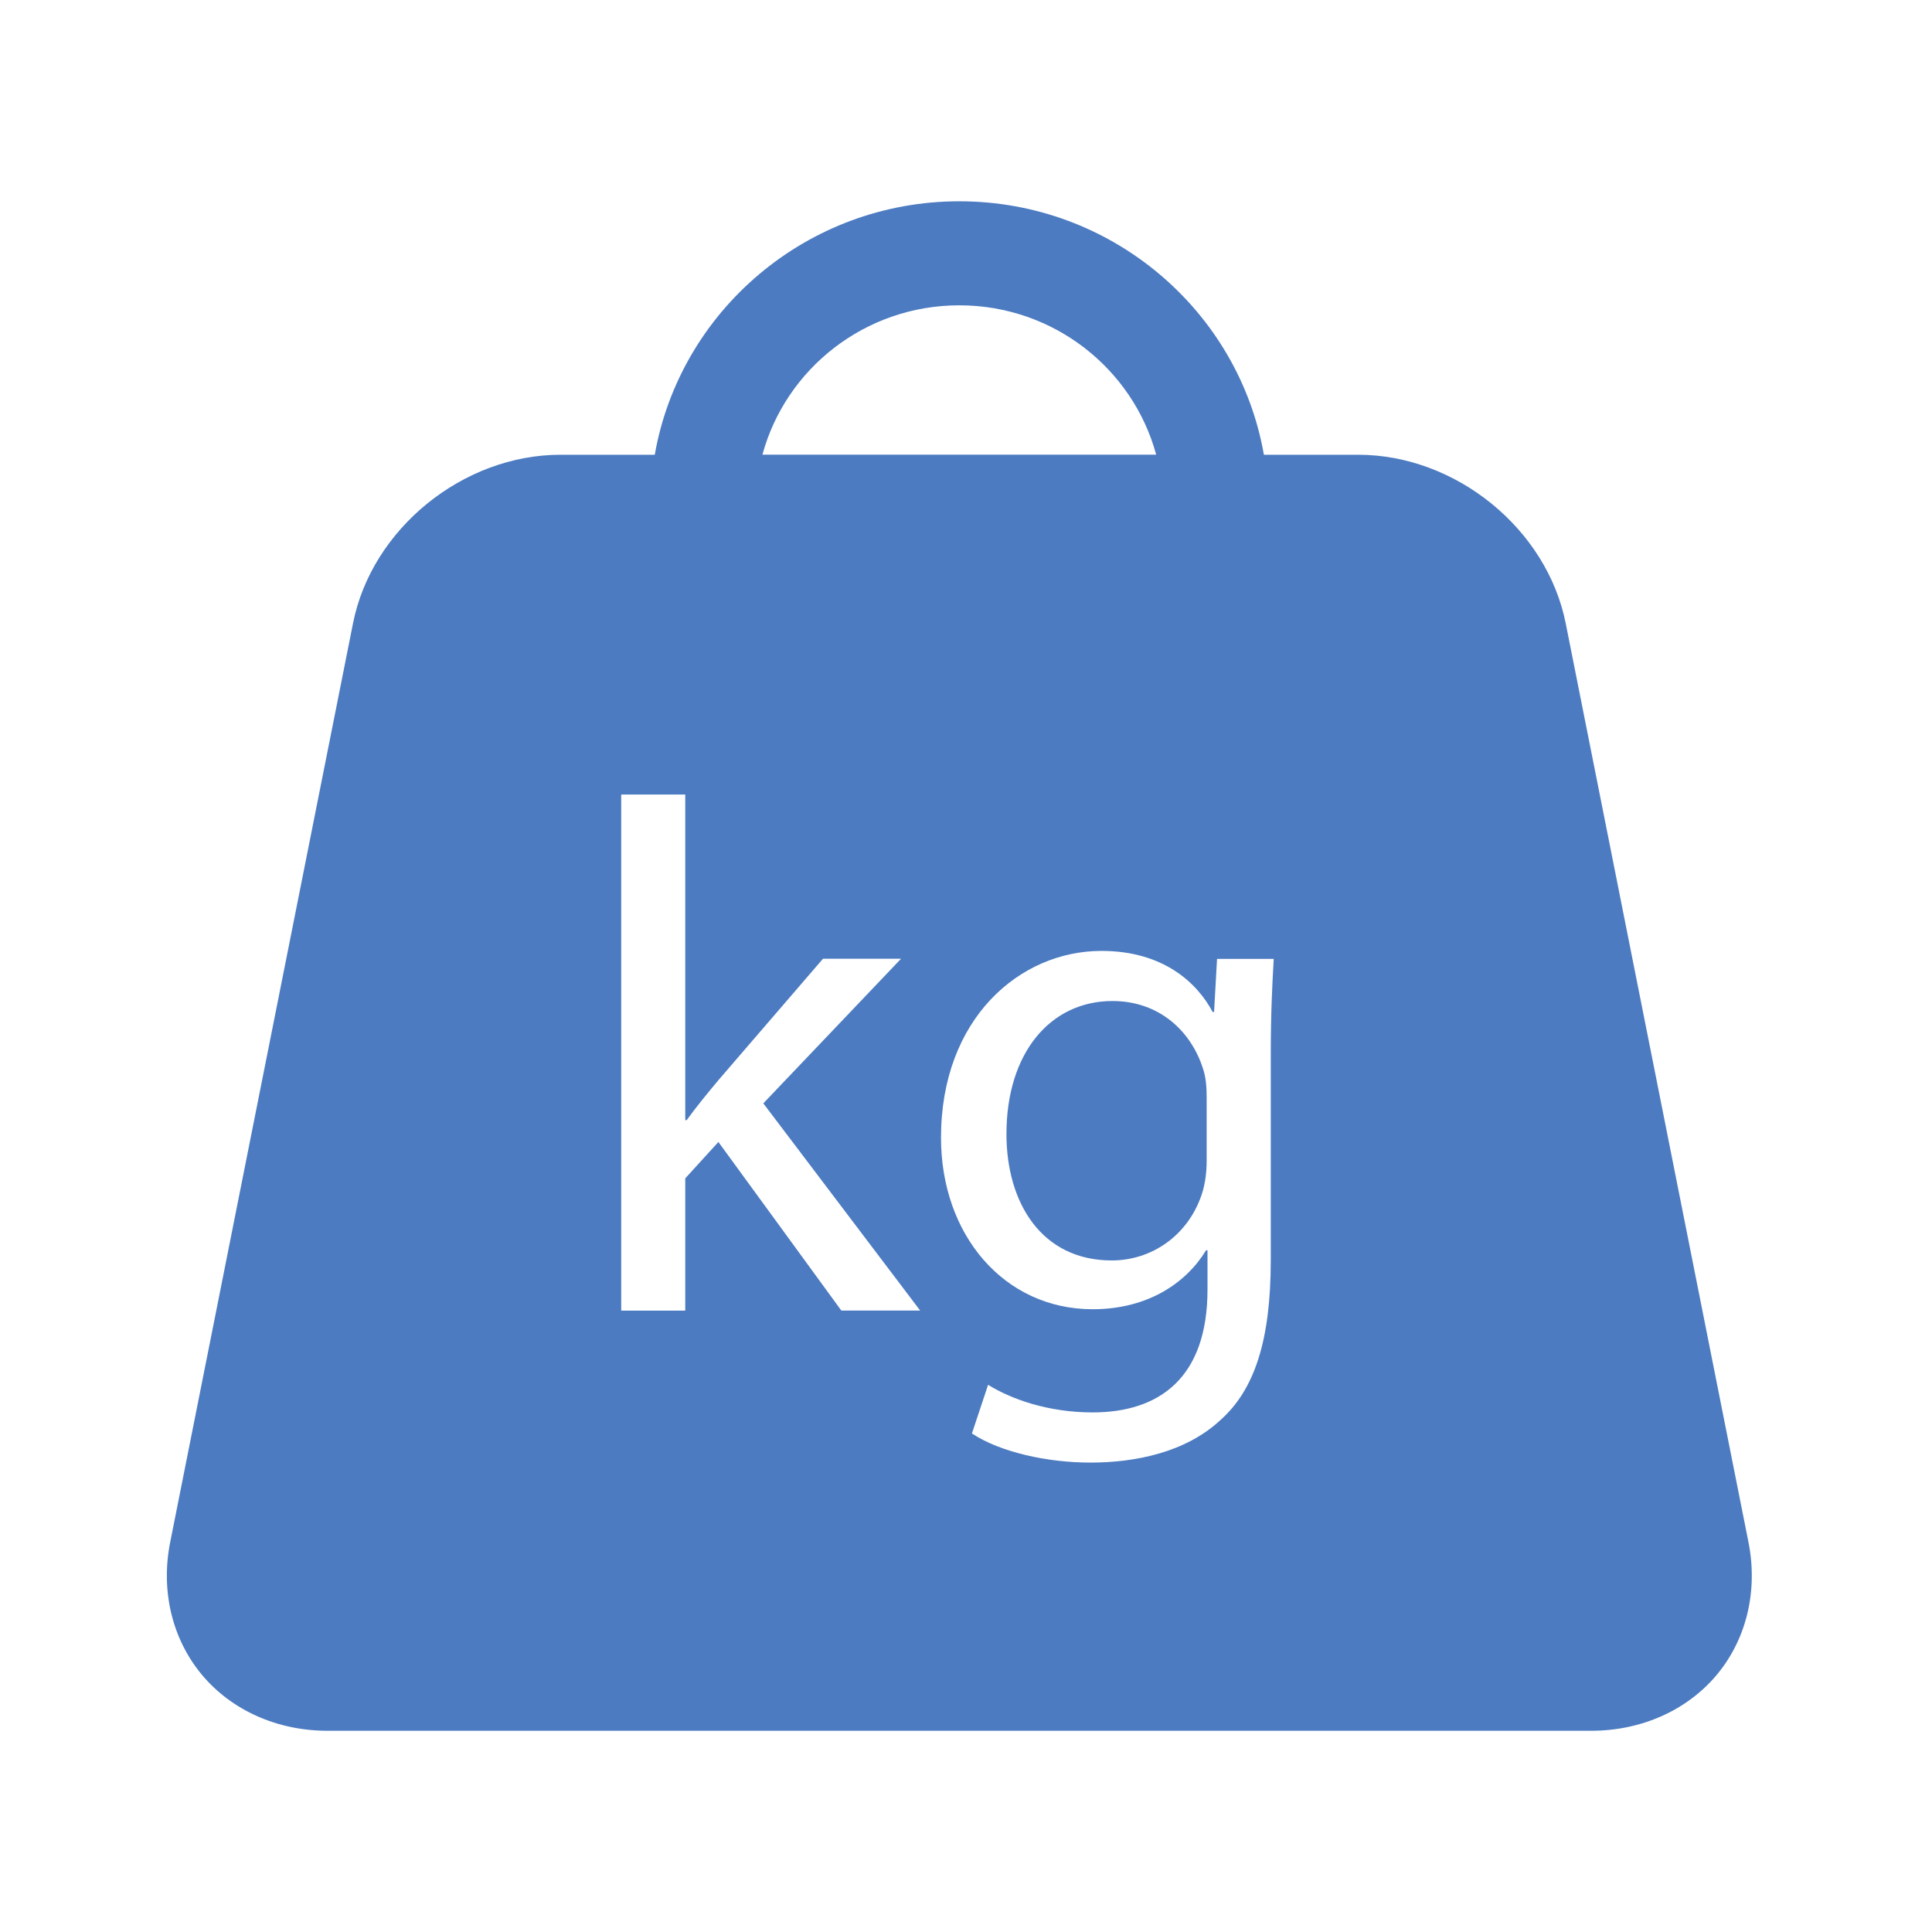 <!-- Generated by IcoMoon.io -->
<svg version="1.1" xmlns="http://www.w3.org/2000/svg" width="32" height="32" viewBox="0 0 32 32">
<title>weight</title>
<path fill="#4c7bc1" d="M28.96 25.543l-3.027-15.219c-0.312-1.566-1.821-2.792-3.438-2.792h-1.561c-0.416-2.38-2.517-4.198-5.044-4.198s-4.628 1.818-5.045 4.198h-1.56c-1.617 0-3.128 1.226-3.438 2.792l-3.028 15.219c-0.16 0.803 0.031 1.603 0.523 2.194s1.251 0.93 2.081 0.93h20.934c0.829 0 1.588-0.339 2.080-0.929s0.683-1.391 0.523-2.195v0zM15.889 5.057c1.561 0 2.875 1.051 3.261 2.474h-6.522c0.386-1.423 1.7-2.474 3.261-2.474v0zM13.936 21.708l-2.037-2.793-0.549 0.602v2.191h-1.061v-8.548h1.061v5.393h0.024c0.146-0.205 0.354-0.457 0.525-0.662l1.732-2.011h1.293l-2.281 2.395 2.598 3.432h-1.305zM21.048 17.483v3.383c0 1.336-0.268 2.155-0.841 2.661-0.573 0.53-1.403 0.698-2.146 0.698-0.708 0-1.488-0.169-1.963-0.482l0.268-0.806c0.39 0.241 1 0.457 1.732 0.457 1.097 0 1.902-0.566 1.902-2.035v-0.65h-0.024c-0.329 0.541-0.964 0.976-1.878 0.976-1.464 0-2.512-1.228-2.512-2.841 0-1.974 1.305-3.094 2.658-3.094 1.025 0 1.586 0.53 1.841 1.011h0.024l0.049-0.879h0.939c-0.024 0.421-0.049 0.891-0.049 1.601v0zM18.426 16.58c-1.025 0-1.756 0.854-1.756 2.203 0 1.143 0.585 2.094 1.744 2.094 0.659 0 1.256-0.409 1.487-1.083 0.062-0.181 0.085-0.385 0.085-0.566v-1.047c0-0.181-0.012-0.337-0.061-0.482-0.195-0.614-0.719-1.119-1.5-1.119v0z"></path>
</svg>
